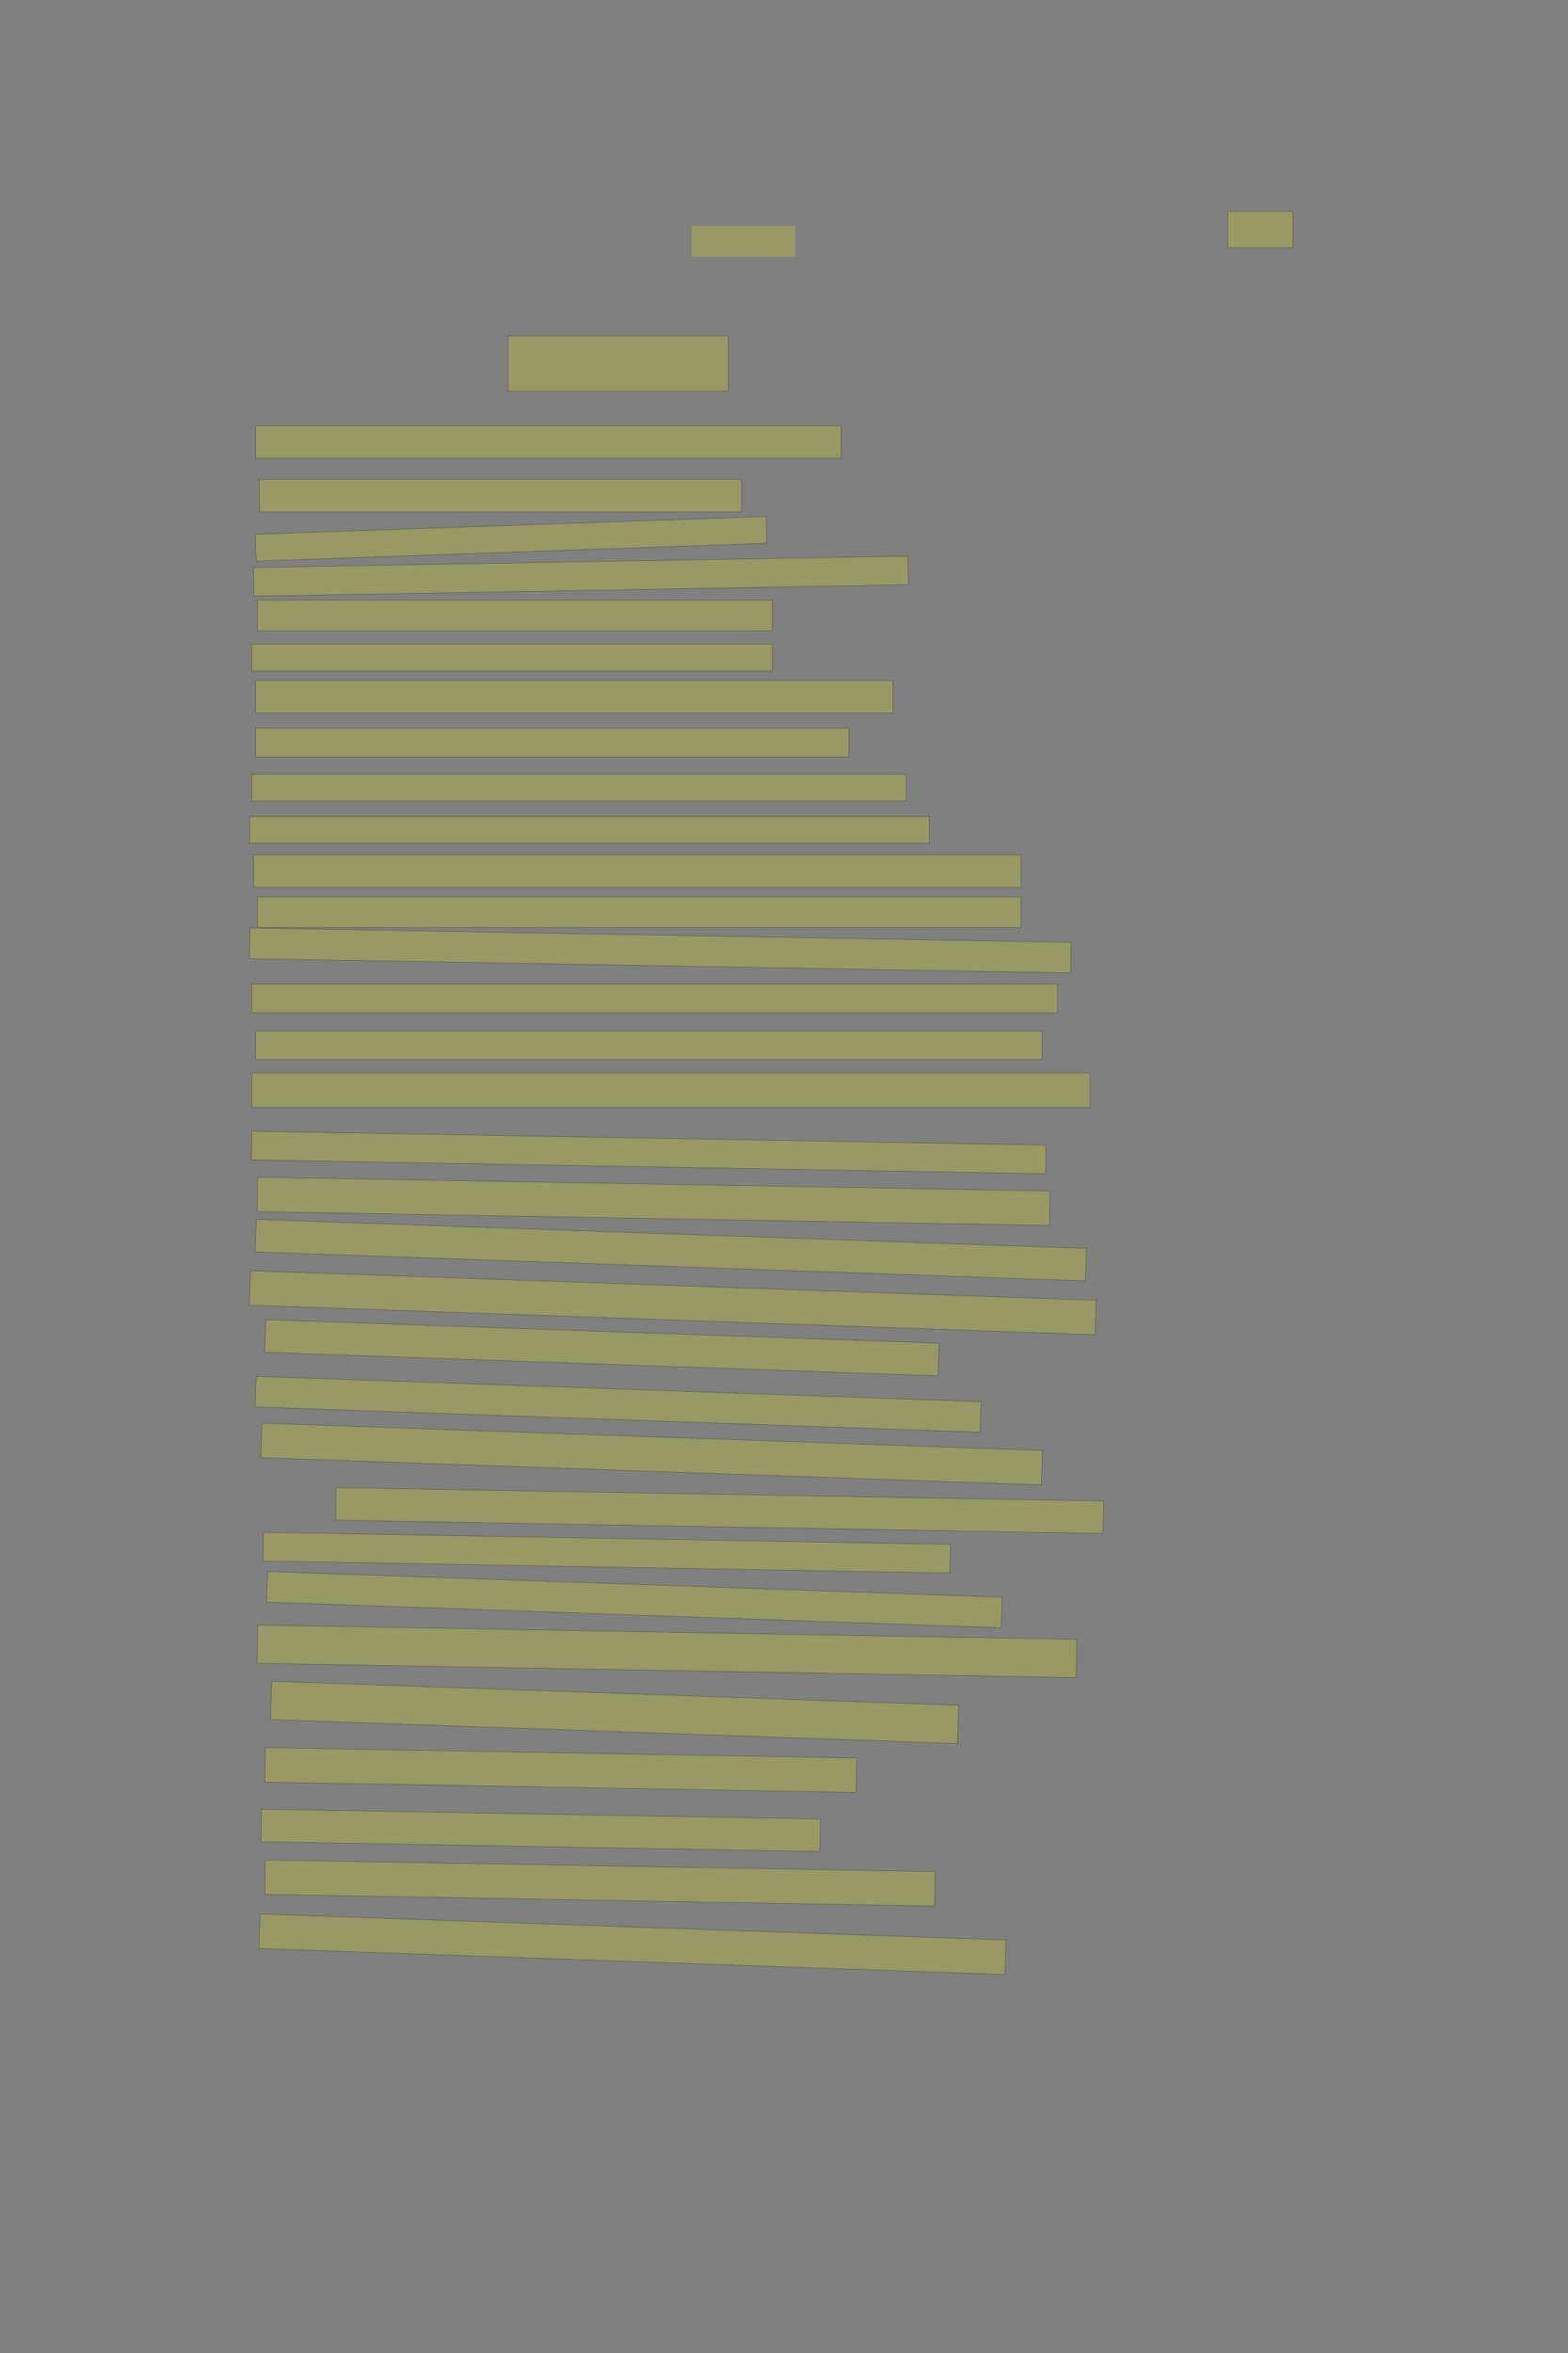 <?xml version="1.0" encoding="UTF-8" standalone="no"?><svg xmlns="http://www.w3.org/2000/svg" xmlns:xlink="http://www.w3.org/1999/xlink" height="6144" width="4096">
 <rect width="100%" height="100%" fill="#808080" stroke="none"/>
 <g>
  <title>Layer 1</title>
  <rect class=" imageannotationLine imageannotationLinked" fill="#FFFF00" fill-opacity="0.2" height="95" id="svg_4" stroke="#000000" stroke-opacity="0.5" width="170" x="3207.332" xlink:href="#la" y="551.833"/>
  <rect class=" imageannotationLine imageannotationLinked" fill="#FFFF00" fill-opacity="0.2" height="145" id="svg_6" stroke="#000000" stroke-opacity="0.5" width="575" x="1327.332" xlink:href="#lb" y="876.833"/>
  <rect class=" imageannotationLine imageannotationLinked" fill="#FFFF00" fill-opacity="0.2" height="85" id="svg_8" stroke="#000000" stroke-opacity="0.5" width="1530" x="667.332" xlink:href="#lc" y="1111.833"/>
  <rect class=" imageannotationLine imageannotationLinked" fill="#FFFF00" fill-opacity="0.2" height="85" id="svg_10" stroke="#000000" stroke-opacity="0.5" width="1260" x="677.332" xlink:href="#ld" y="1251.833"/>
  <rect class=" imageannotationLine imageannotationLinked" fill="#FFFF00" fill-opacity="0.2" height="70.012" id="svg_12" stroke="#000000" stroke-opacity="0.5" transform="rotate(-2 1335.18,1406.82) " width="1335" x="667.681" xlink:href="#le" y="1371.814"/>
  <rect class=" imageannotationLine imageannotationLinked" fill="#FFFF00" fill-opacity="0.2" height="75" id="svg_14" stroke="#000000" stroke-opacity="0.5" transform="rotate(-1 1517.33,1504.33) " width="1710" x="662.332" xlink:href="#lf" y="1466.833"/>
  <rect class=" imageannotationLine imageannotationLinked" fill="#FFFF00" fill-opacity="0.2" height="80" id="svg_16" stroke="#000000" stroke-opacity="0.5" width="1345" x="672.332" xlink:href="#lg" y="1566.833"/>
  <rect class=" imageannotationLine imageannotationLinked" fill="#FFFF00" fill-opacity="0.2" height="70" id="svg_18" stroke="#000000" stroke-opacity="0.5" width="1360" x="657.332" xlink:href="#lh" y="1681.833"/>
  <rect class=" imageannotationLine imageannotationLinked" fill="#FFFF00" fill-opacity="0.2" height="85" id="svg_20" stroke="#000000" stroke-opacity="0.5" width="1665" x="667.332" xlink:href="#li" y="1776.833"/>
  <rect class=" imageannotationLine imageannotationLinked" fill="#FFFF00" fill-opacity="0.2" height="75" id="svg_22" stroke="#000000" stroke-opacity="0.5" width="1550" x="667.332" xlink:href="#lj" y="1901.833"/>
  <rect class=" imageannotationLine imageannotationLinked" fill="#FFFF00" fill-opacity="0.2" height="70" id="svg_24" stroke="#000000" stroke-opacity="0.5" width="1710" x="657.332" xlink:href="#lk" y="2021.833"/>
  <rect class=" imageannotationLine imageannotationLinked" fill="#FFFF00" fill-opacity="0.2" height="70" id="svg_26" stroke="#000000" stroke-opacity="0.5" width="1775" x="652.332" xlink:href="#ll" y="2131.833"/>
  <rect class=" imageannotationLine imageannotationLinked" fill="#FFFF00" fill-opacity="0.2" height="85" id="svg_28" stroke="#000000" stroke-opacity="0.5" width="2005" x="662.332" xlink:href="#lm" y="2231.833"/>
  <rect class=" imageannotationLine imageannotationLinked" fill="#FFFF00" fill-opacity="0.2" height="80" id="svg_30" stroke="#000000" stroke-opacity="0.5" width="1995" x="672.332" xlink:href="#ln" y="2341.833"/>
  <rect class=" imageannotationLine imageannotationLinked" fill="#FFFF00" fill-opacity="0.2" height="80" id="svg_32" stroke="#000000" stroke-opacity="0.5" transform="rotate(1 1724.83,2481.83) " width="2145" x="652.332" xlink:href="#lo" y="2441.833"/>
  <rect class=" imageannotationLine imageannotationLinked" fill="#FFFF00" fill-opacity="0.2" height="75" id="svg_34" stroke="#000000" stroke-opacity="0.5" width="2105" x="657.332" xlink:href="#lp" y="2569.333"/>
  <rect class=" imageannotationLine imageannotationLinked" fill="#FFFF00" fill-opacity="0.2" height="75" id="svg_36" stroke="#000000" stroke-opacity="0.5" width="2055" x="667.332" xlink:href="#lq" y="2691.833"/>
  <rect class=" imageannotationLine imageannotationLinked" fill="#FFFF00" fill-opacity="0.2" height="90" id="svg_38" stroke="#000000" stroke-opacity="0.5" width="2190" x="657.332" xlink:href="#lr" y="2801.833"/>
  <rect class=" imageannotationLine imageannotationLinked" fill="#FFFF00" fill-opacity="0.2" height="75.002" id="svg_40" stroke="#000000" stroke-opacity="0.5" transform="rotate(1 1694.57,3009.33) " width="2075" x="657.07" xlink:href="#ls" y="2971.828"/>
  <rect class=" imageannotationLine imageannotationLinked" fill="#FFFF00" fill-opacity="0.2" height="90" id="svg_42" stroke="#000000" stroke-opacity="0.5" transform="rotate(1 1707.33,3136.83) " width="2070" x="672.332" xlink:href="#lt" y="3091.833"/>
  <rect class=" imageannotationLine imageannotationLinked" fill="#FFFF00" fill-opacity="0.2" height="84.914" id="svg_44" stroke="#000000" stroke-opacity="0.5" transform="rotate(2 1752.29,3264.38) " width="2170" x="667.288" xlink:href="#lu" y="3221.919"/>
  <rect class=" imageannotationLine imageannotationLinked" fill="#FFFF00" fill-opacity="0.2" height="90" id="svg_46" stroke="#000000" stroke-opacity="0.5" transform="rotate(2 1757.54,3401.66) " width="2210.419" x="652.335" xlink:href="#lv" y="3356.666"/>
  <rect class=" imageannotationLine imageannotationLinked" fill="#FFFF00" fill-opacity="0.2" height="85.352" id="svg_48" stroke="#000000" stroke-opacity="0.5" transform="rotate(2 1572.25,3519.15) " width="1760" x="692.251" xlink:href="#lw" y="3476.479"/>
  <rect class=" imageannotationLine imageannotationLinked" fill="#FFFF00" fill-opacity="0.2" height="80.006" id="svg_50" stroke="#000000" stroke-opacity="0.5" transform="rotate(2 1614.66,3666.83) " width="1895" x="667.158" xlink:href="#lx" y="3626.824"/>
  <rect class=" imageannotationLine imageannotationLinked" fill="#FFFF00" fill-opacity="0.2" height="90.174" id="svg_52" stroke="#000000" stroke-opacity="0.5" transform="rotate(2 1702.34,3796.74) " width="2040" x="682.335" xlink:href="#ly" y="3751.658"/>
  <rect class=" imageannotationLine imageannotationLinked" fill="#FFFF00" fill-opacity="0.2" height="85.001" id="svg_54" stroke="#000000" stroke-opacity="0.5" transform="rotate(1 1879.62,3944.33) " width="2005" x="877.114" xlink:href="#lz" y="3901.829"/>
  <rect class=" imageannotationLine imageannotationLinked" fill="#FFFF00" fill-opacity="0.2" height="75.09" id="svg_56" stroke="#000000" stroke-opacity="0.5" transform="rotate(1 1584.7,4054.29) " width="1795" x="687.202" xlink:href="#laa" y="4016.742"/>
  <rect class=" imageannotationLine imageannotationLinked" fill="#FFFF00" fill-opacity="0.2" height="79.996" id="svg_58" stroke="#000000" stroke-opacity="0.5" transform="rotate(2 1657.11,4176.91) " width="1920" x="697.111" xlink:href="#lab" y="4136.916"/>
  <rect class=" imageannotationLine imageannotationLinked" fill="#FFFF00" fill-opacity="0.2" height="99.998" id="svg_60" stroke="#000000" stroke-opacity="0.5" transform="rotate(1 1742.24,4311.83) " width="2140" x="672.245" xlink:href="#lac" y="4261.832"/>
  <rect class=" imageannotationLine imageannotationLinked" fill="#FFFF00" fill-opacity="0.2" height="99.994" id="svg_62" stroke="#000000" stroke-opacity="0.5" transform="rotate(2 1605.29,4471.33) " width="1795.542" x="707.515" xlink:href="#lad" y="4421.328"/>
  <rect class=" imageannotationLine imageannotationLinked" fill="#FFFF00" fill-opacity="0.2" height="90.087" id="svg_64" stroke="#000000" stroke-opacity="0.5" transform="rotate(1 1464.83,4621.88) " width="1545" x="692.331" xlink:href="#lae" y="4576.833"/>
  <rect class=" imageannotationLine imageannotationLinked" fill="#FFFF00" fill-opacity="0.2" height="85.001" id="svg_66" stroke="#000000" stroke-opacity="0.5" transform="rotate(1 1412.29,4779.33) " width="1460" x="682.288" xlink:href="#laf" y="4736.832"/>
  <rect class=" imageannotationLine imageannotationLinked" fill="#FFFF00" fill-opacity="0.2" height="90" id="svg_68" stroke="#000000" stroke-opacity="0.5" transform="rotate(1 1567.33,4916.83) " width="1750" x="692.332" xlink:href="#lag" y="4871.833"/>
  <rect class=" imageannotationLine imageannotationLinked" fill="#FFFF00" fill-opacity="0.2" height="90.174" id="svg_70" stroke="#000000" stroke-opacity="0.5" transform="rotate(2 1652.34,5076.74) " width="1950" x="677.335" xlink:href="#lah" y="5031.658"/>
  <rect class=" imageannotationLine imageannotationLinked" fill="#FFFF00" fill-opacity="0.2" height="80" id="svg_2" stroke="#000000" stroke-dasharray="null" stroke-linecap="null" stroke-linejoin="null" stroke-opacity="0.5" stroke-width="null" width="270" x="1807" xlink:href="#la1" y="590"/>
 </g>
</svg>